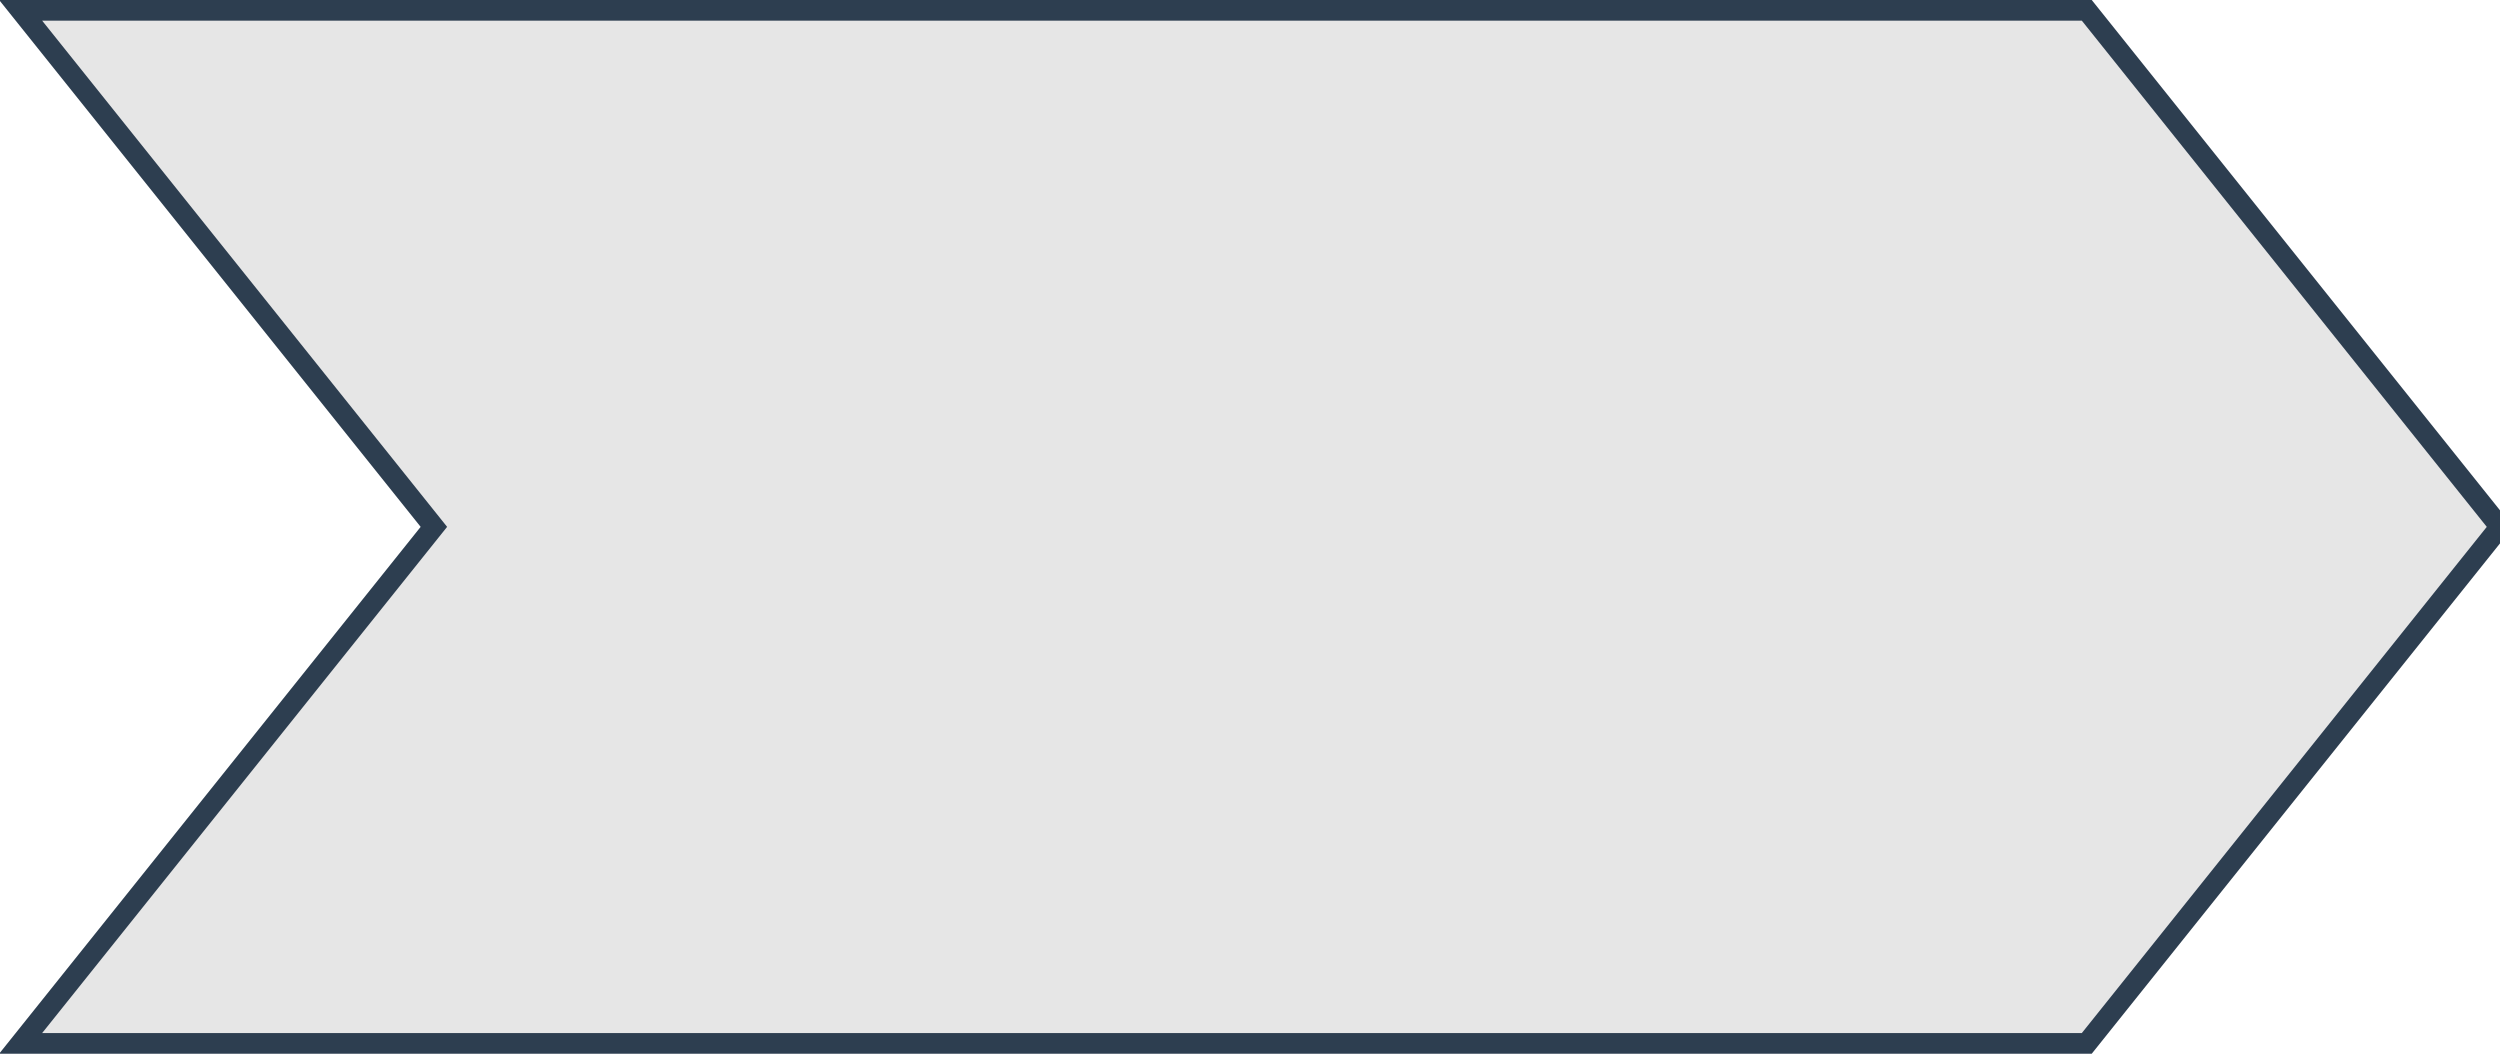 <svg xmlns="http://www.w3.org/2000/svg" xmlns:xlink="http://www.w3.org/1999/xlink" version="1.1" width="121px" height="51px" viewBox="-0.5 -0.5 121 51" content="&lt;mxfile&gt;&lt;diagram id=&quot;YIfpji-UfNn1j5n2qz7Z&quot; name=&quot;Page-1&quot;&gt;jZPBboMwDEC/husEpEXdtZS2l0mTetg5AxeiBoxCWmBfv0CcElRNGhywn+3Y2E7A0no4Kd5WH1iADOKwGAJ2COI4ZrvIfCYyWhJFybslpRIFsQVcxA8QDIneRQHdylEjSi3aNcyxaSDXK8aVwn7tdkW5ztryEl7AJefylX6JQleWbpKdZziDKCtKzVhIlX/z/FYqvDeUMIjZdX6suebuMPLvKl5g7yGWBSxViNpK9ZCCnLrr+mbjjn9Yn/UpaPR/AjaJjXhweQdX8lyYHl03TI3tJHYa2oDtW1CiBg2K0Oei7/tKaLi0PJ/8e7MdhlW6lkaLjHgVA7hxzzo22qkb0lOUqObE7HhMQ9NYtu+0wht4lvjAsm04nyilx7Nkeg1/7QO15gFKw+Ah6ssJ0PyEGo2L2+Nd/La1QaMbM+n9shSRm2Tl7cOWGKc9LJ+HL6MwAk3DqcvUZ5t3uVj2Cw==&lt;/diagram&gt;&lt;/mxfile&gt;" style="background-color: rgb(255, 255, 255);"><defs/><g><path d="M 0.5 0 L 100.5 0 L 120.5 25 L 100.5 50 L 0.5 50 L 20.5 25 Z" fill="#e6e6e6" stroke="#2d3e50" stroke-miterlimit="10" pointer-events="all"/></g></svg>